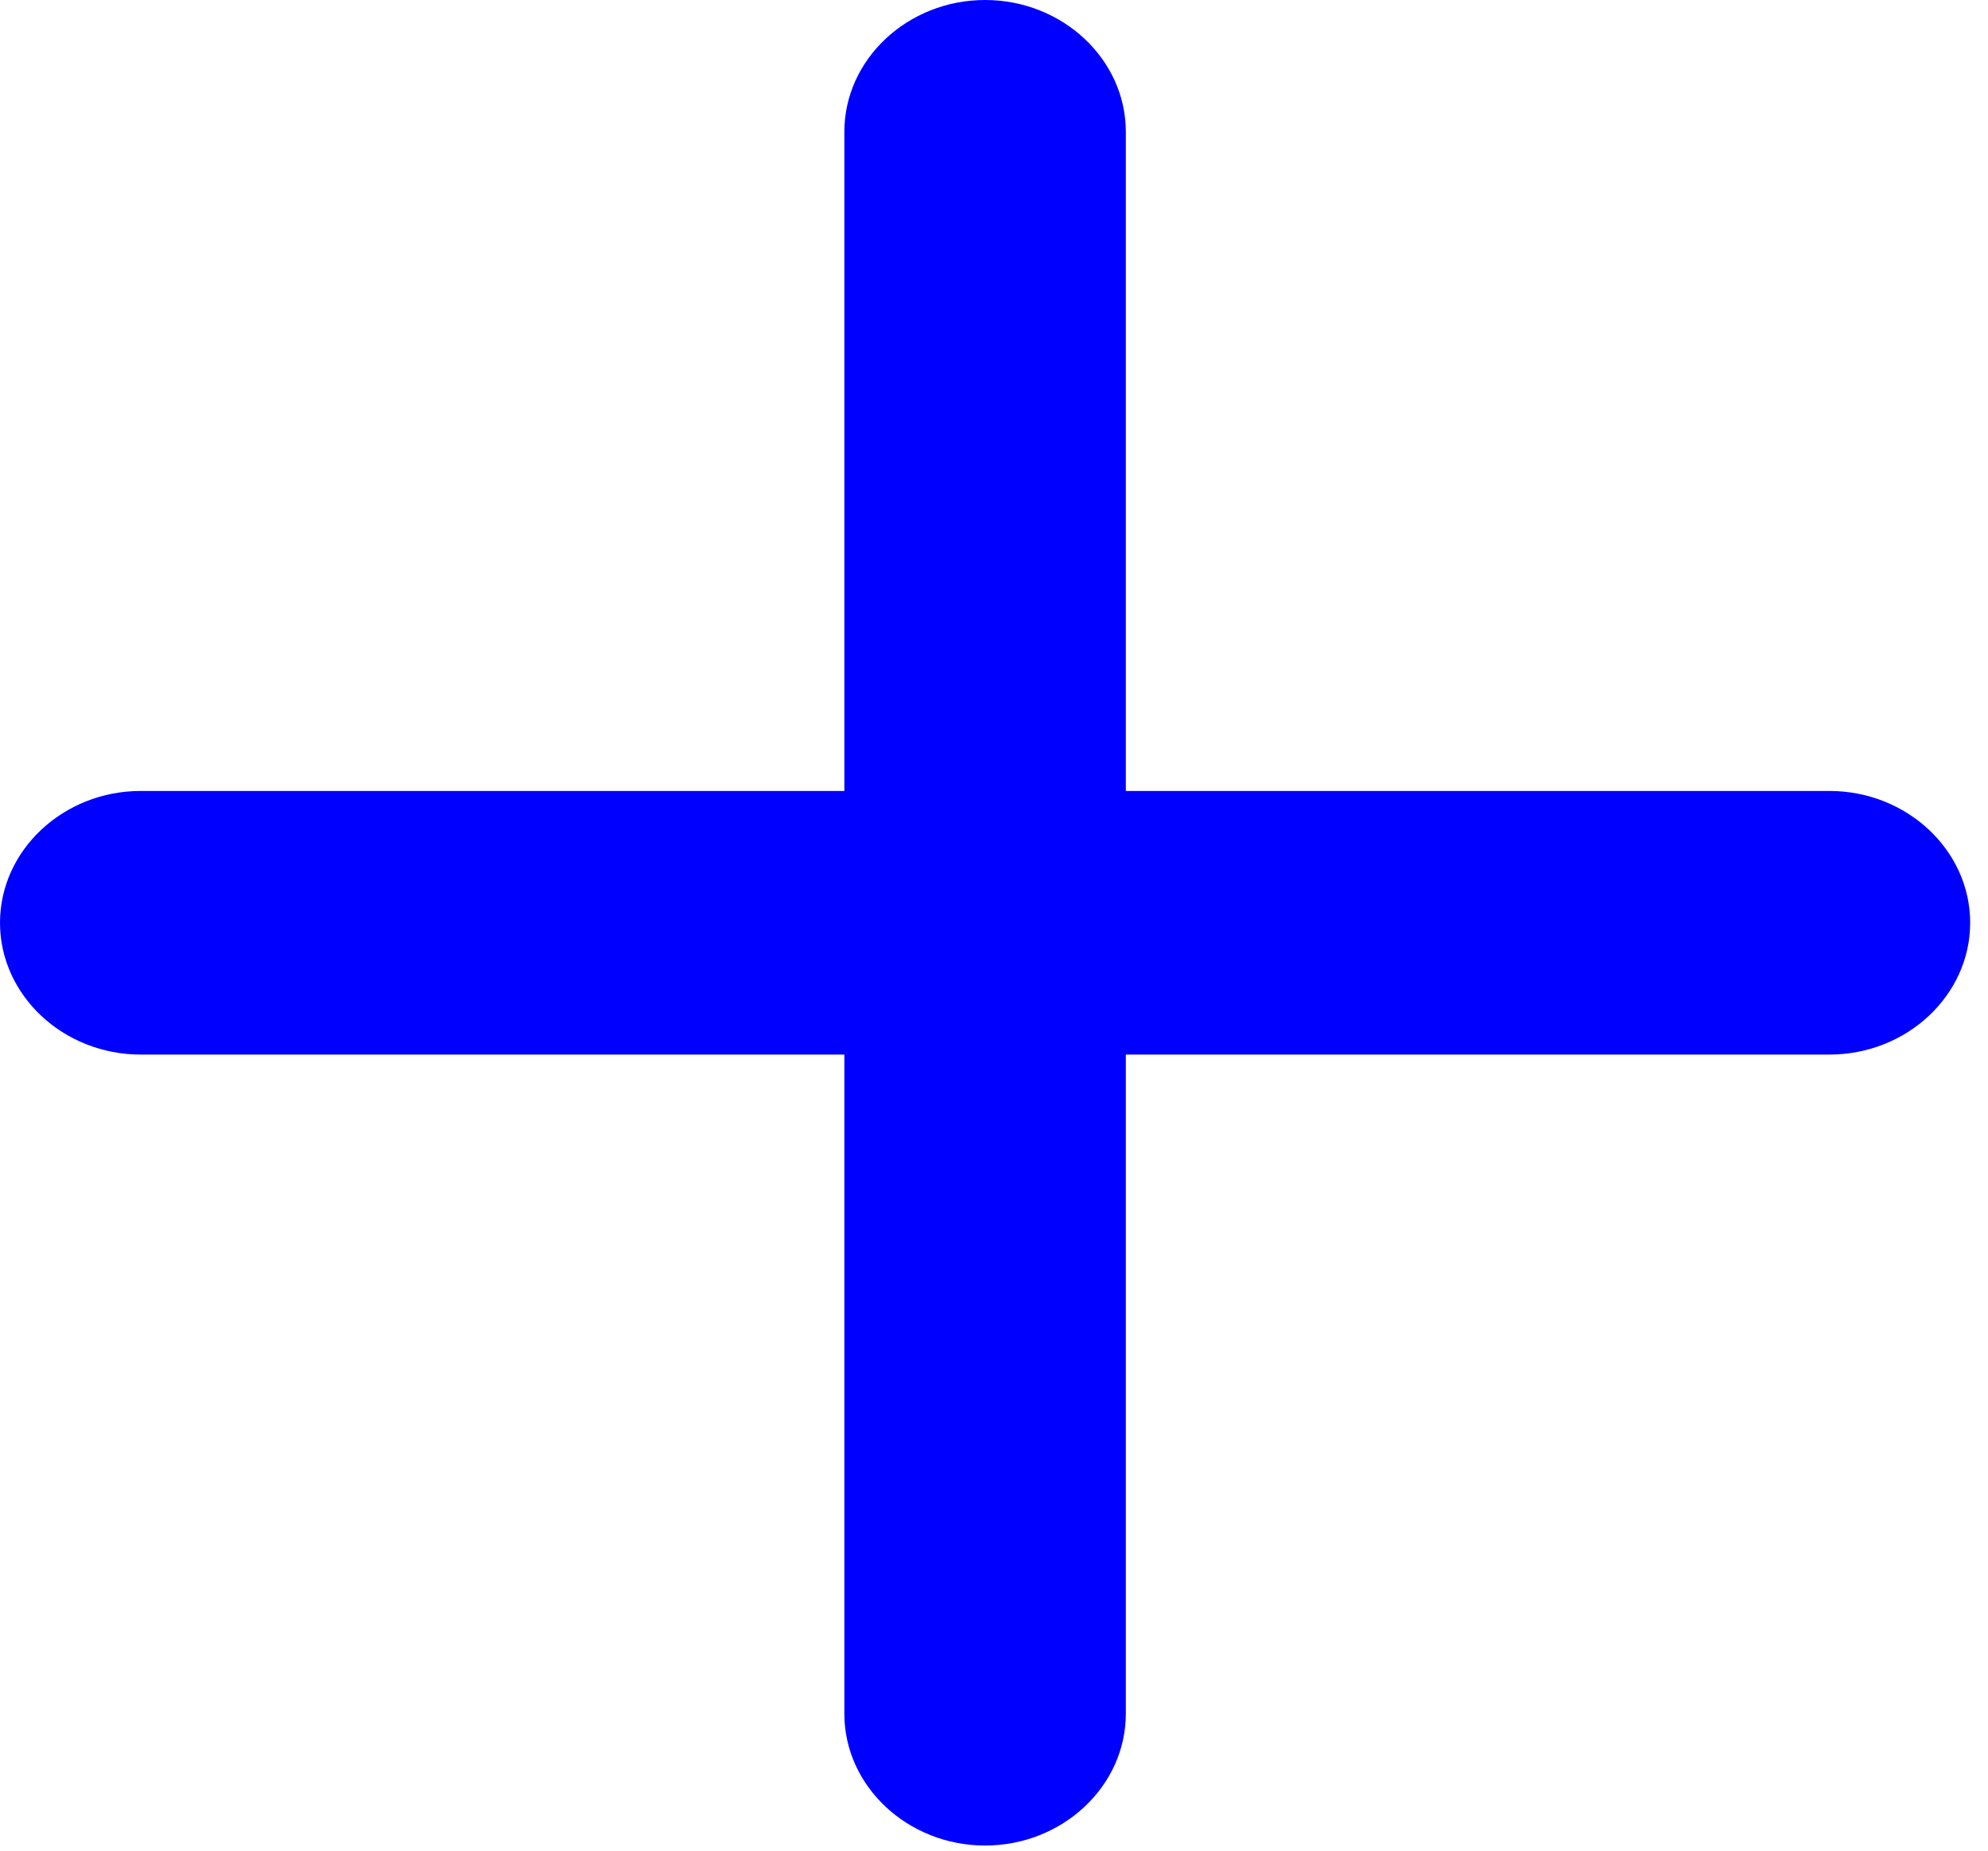 <svg width="58" height="54" viewBox="0 0 58 54" fill="none" xmlns="http://www.w3.org/2000/svg">
<path d="M53.374 30.771H32.846V50.004C32.846 52.119 30.998 53.85 28.74 53.85C26.482 53.85 24.634 52.119 24.634 50.004V30.771H4.106C1.848 30.771 0 29.041 0 26.925C0 24.809 1.848 23.079 4.106 23.079H24.634V3.846C24.634 1.731 26.482 0 28.74 0C30.998 0 32.846 1.731 32.846 3.846V23.079H53.374C55.632 23.079 57.48 24.809 57.48 26.925C57.48 29.041 55.632 30.771 53.374 30.771Z" fill="#0000FF"/>
</svg>
